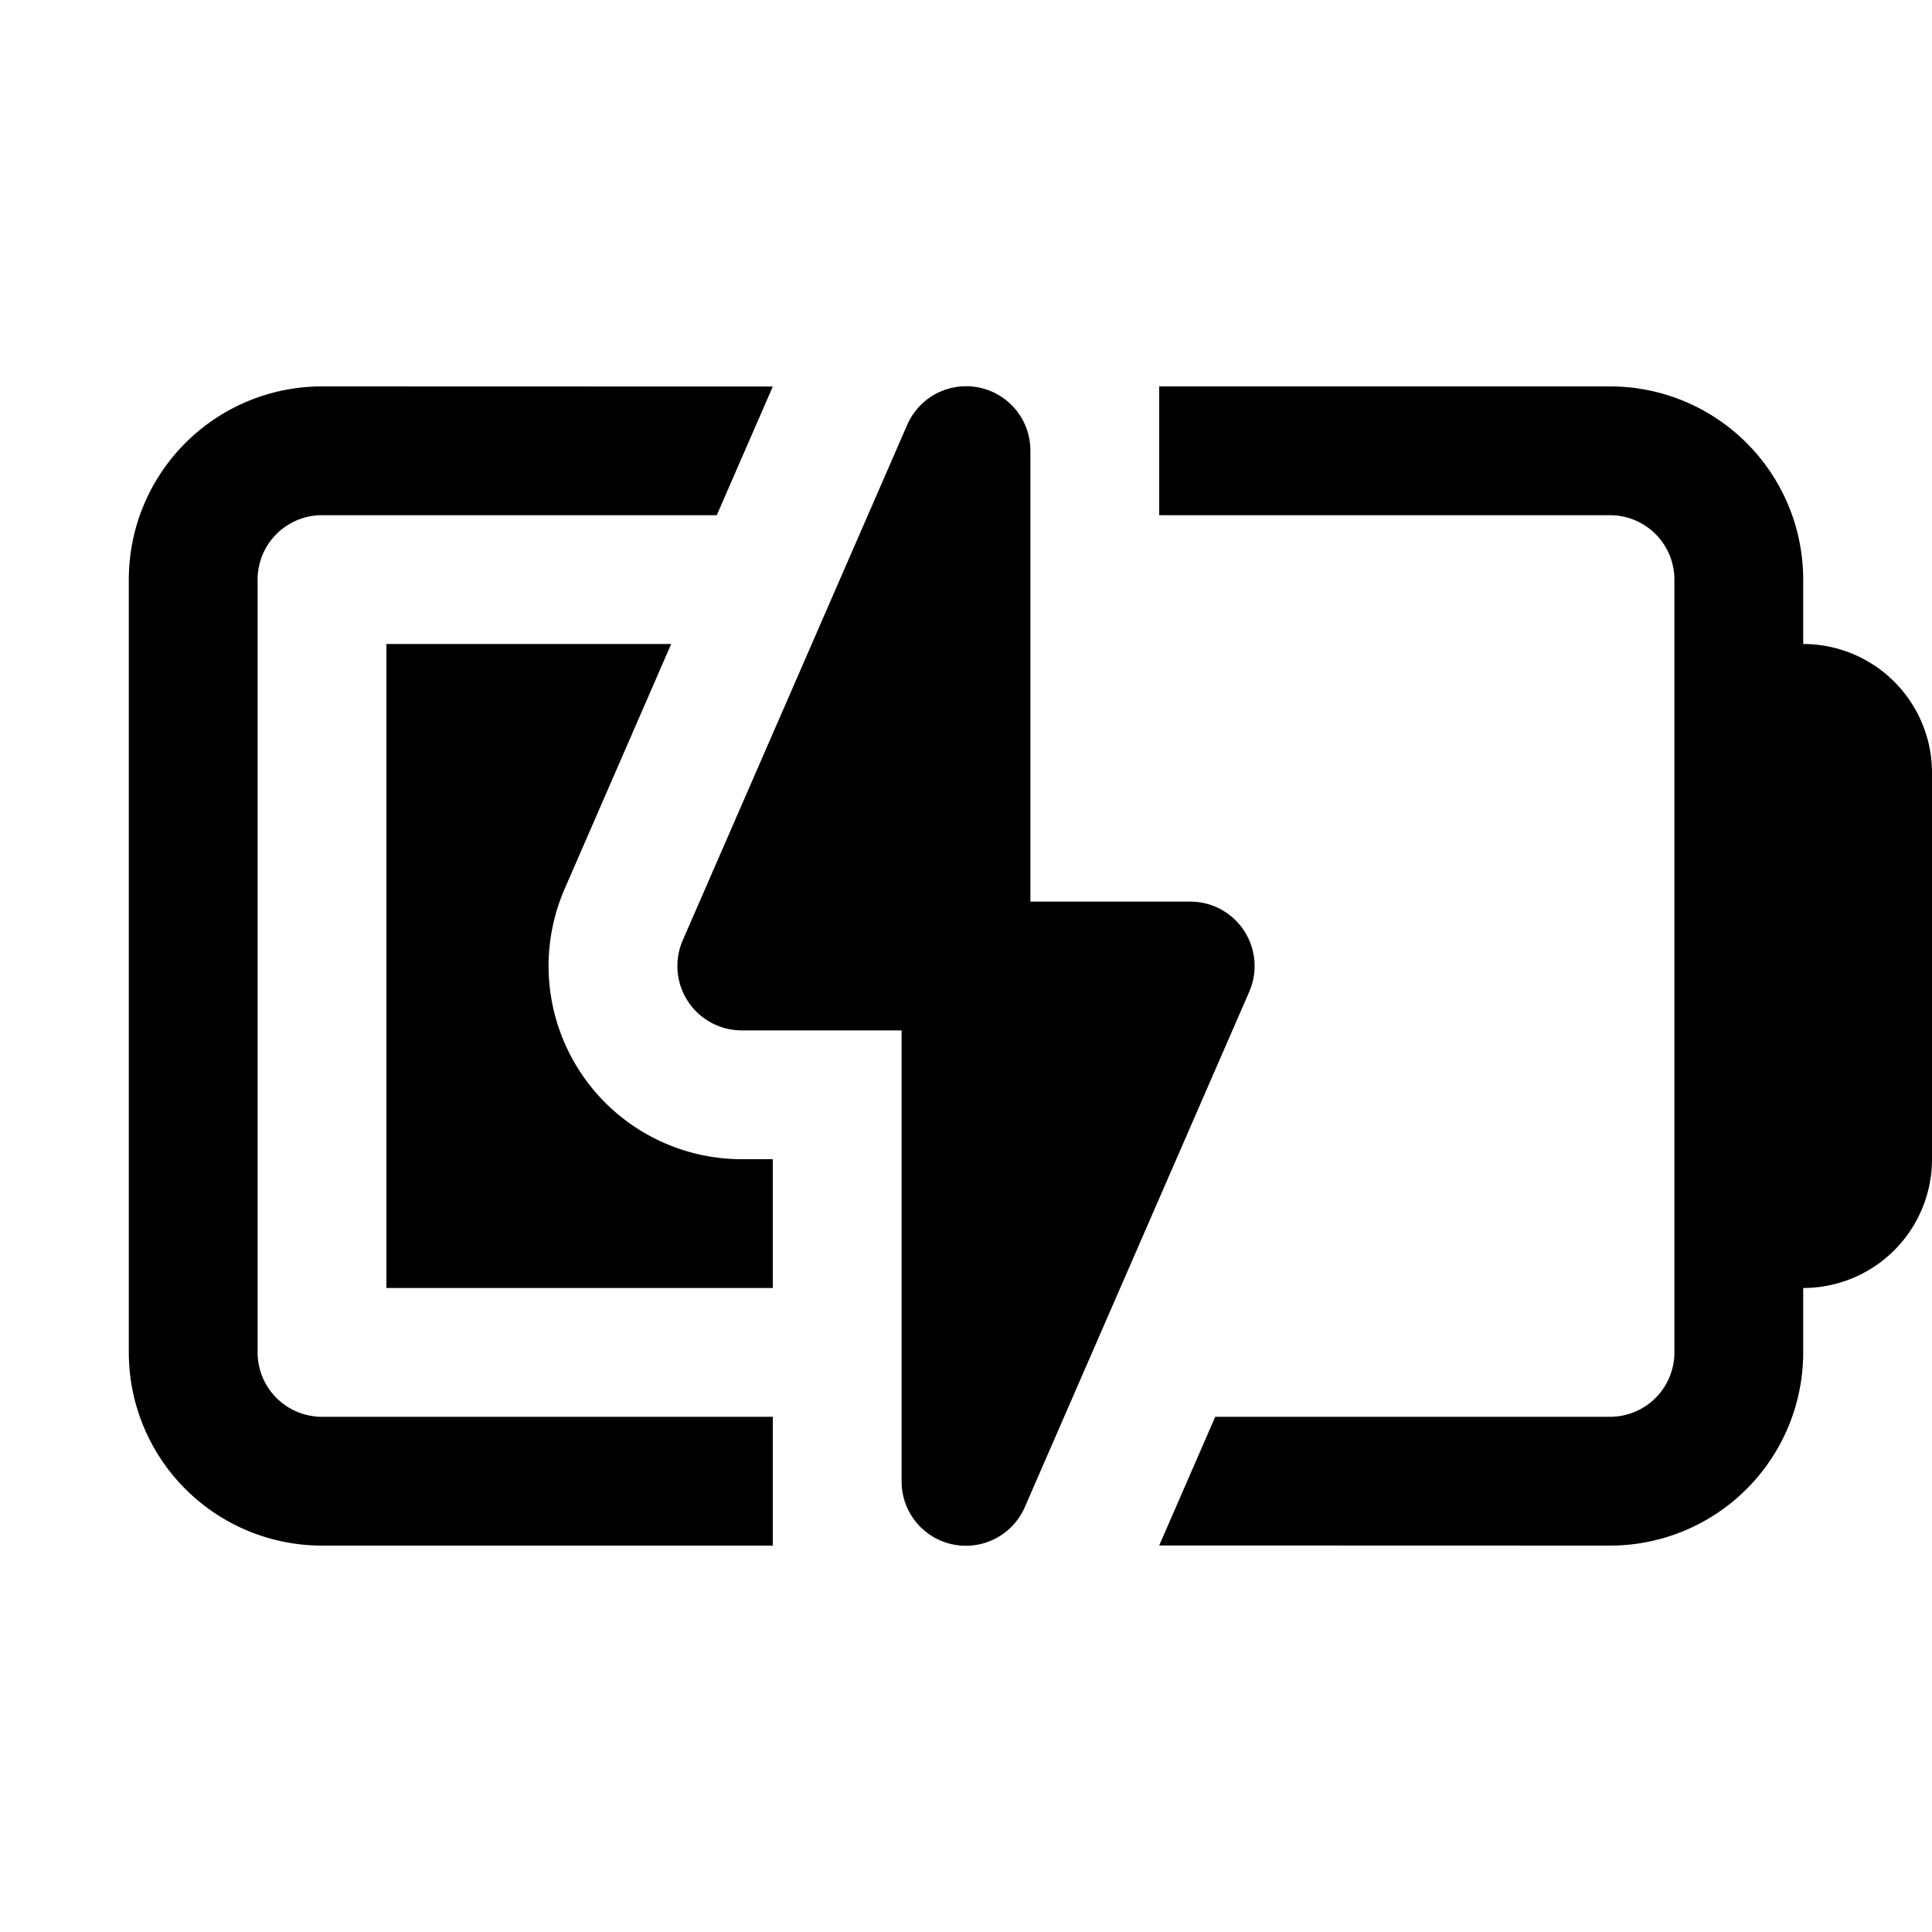 <svg xmlns="http://www.w3.org/2000/svg" fill="currentColor" viewBox="0 0 15 15"><path d="M6 11v1H2.5A1.5 1.5 0 0 1 1 10.5v-6A1.5 1.5 0 0 1 2.5 3l3.5.001L5.565 4H2.5a.5.5 0 0 0-.5.5v6a.5.5 0 0 0 .5.5z"/><path d="M6 10H3V5h2.211l-.827 1.901A1.5 1.5 0 0 0 5.759 9H6z"/><path d="M7 8H5.759a.5.5 0 0 1-.458-.7l1.741-3.998A.499.499 0 0 1 8 3.501V7h1.241a.5.5 0 0 1 .458.7l-1.741 3.998A.499.499 0 0 1 7 11.499z"/><path d="M14 10v.5a1.5 1.5 0 0 1-1.5 1.5L9 11.999 9.435 11H12.5a.5.5 0 0 0 .5-.5v-6a.5.5 0 0 0-.5-.5H9V3h3.5A1.5 1.5 0 0 1 14 4.5V5a1 1 0 0 1 1 1v3a1 1 0 0 1-1 1"/></svg>